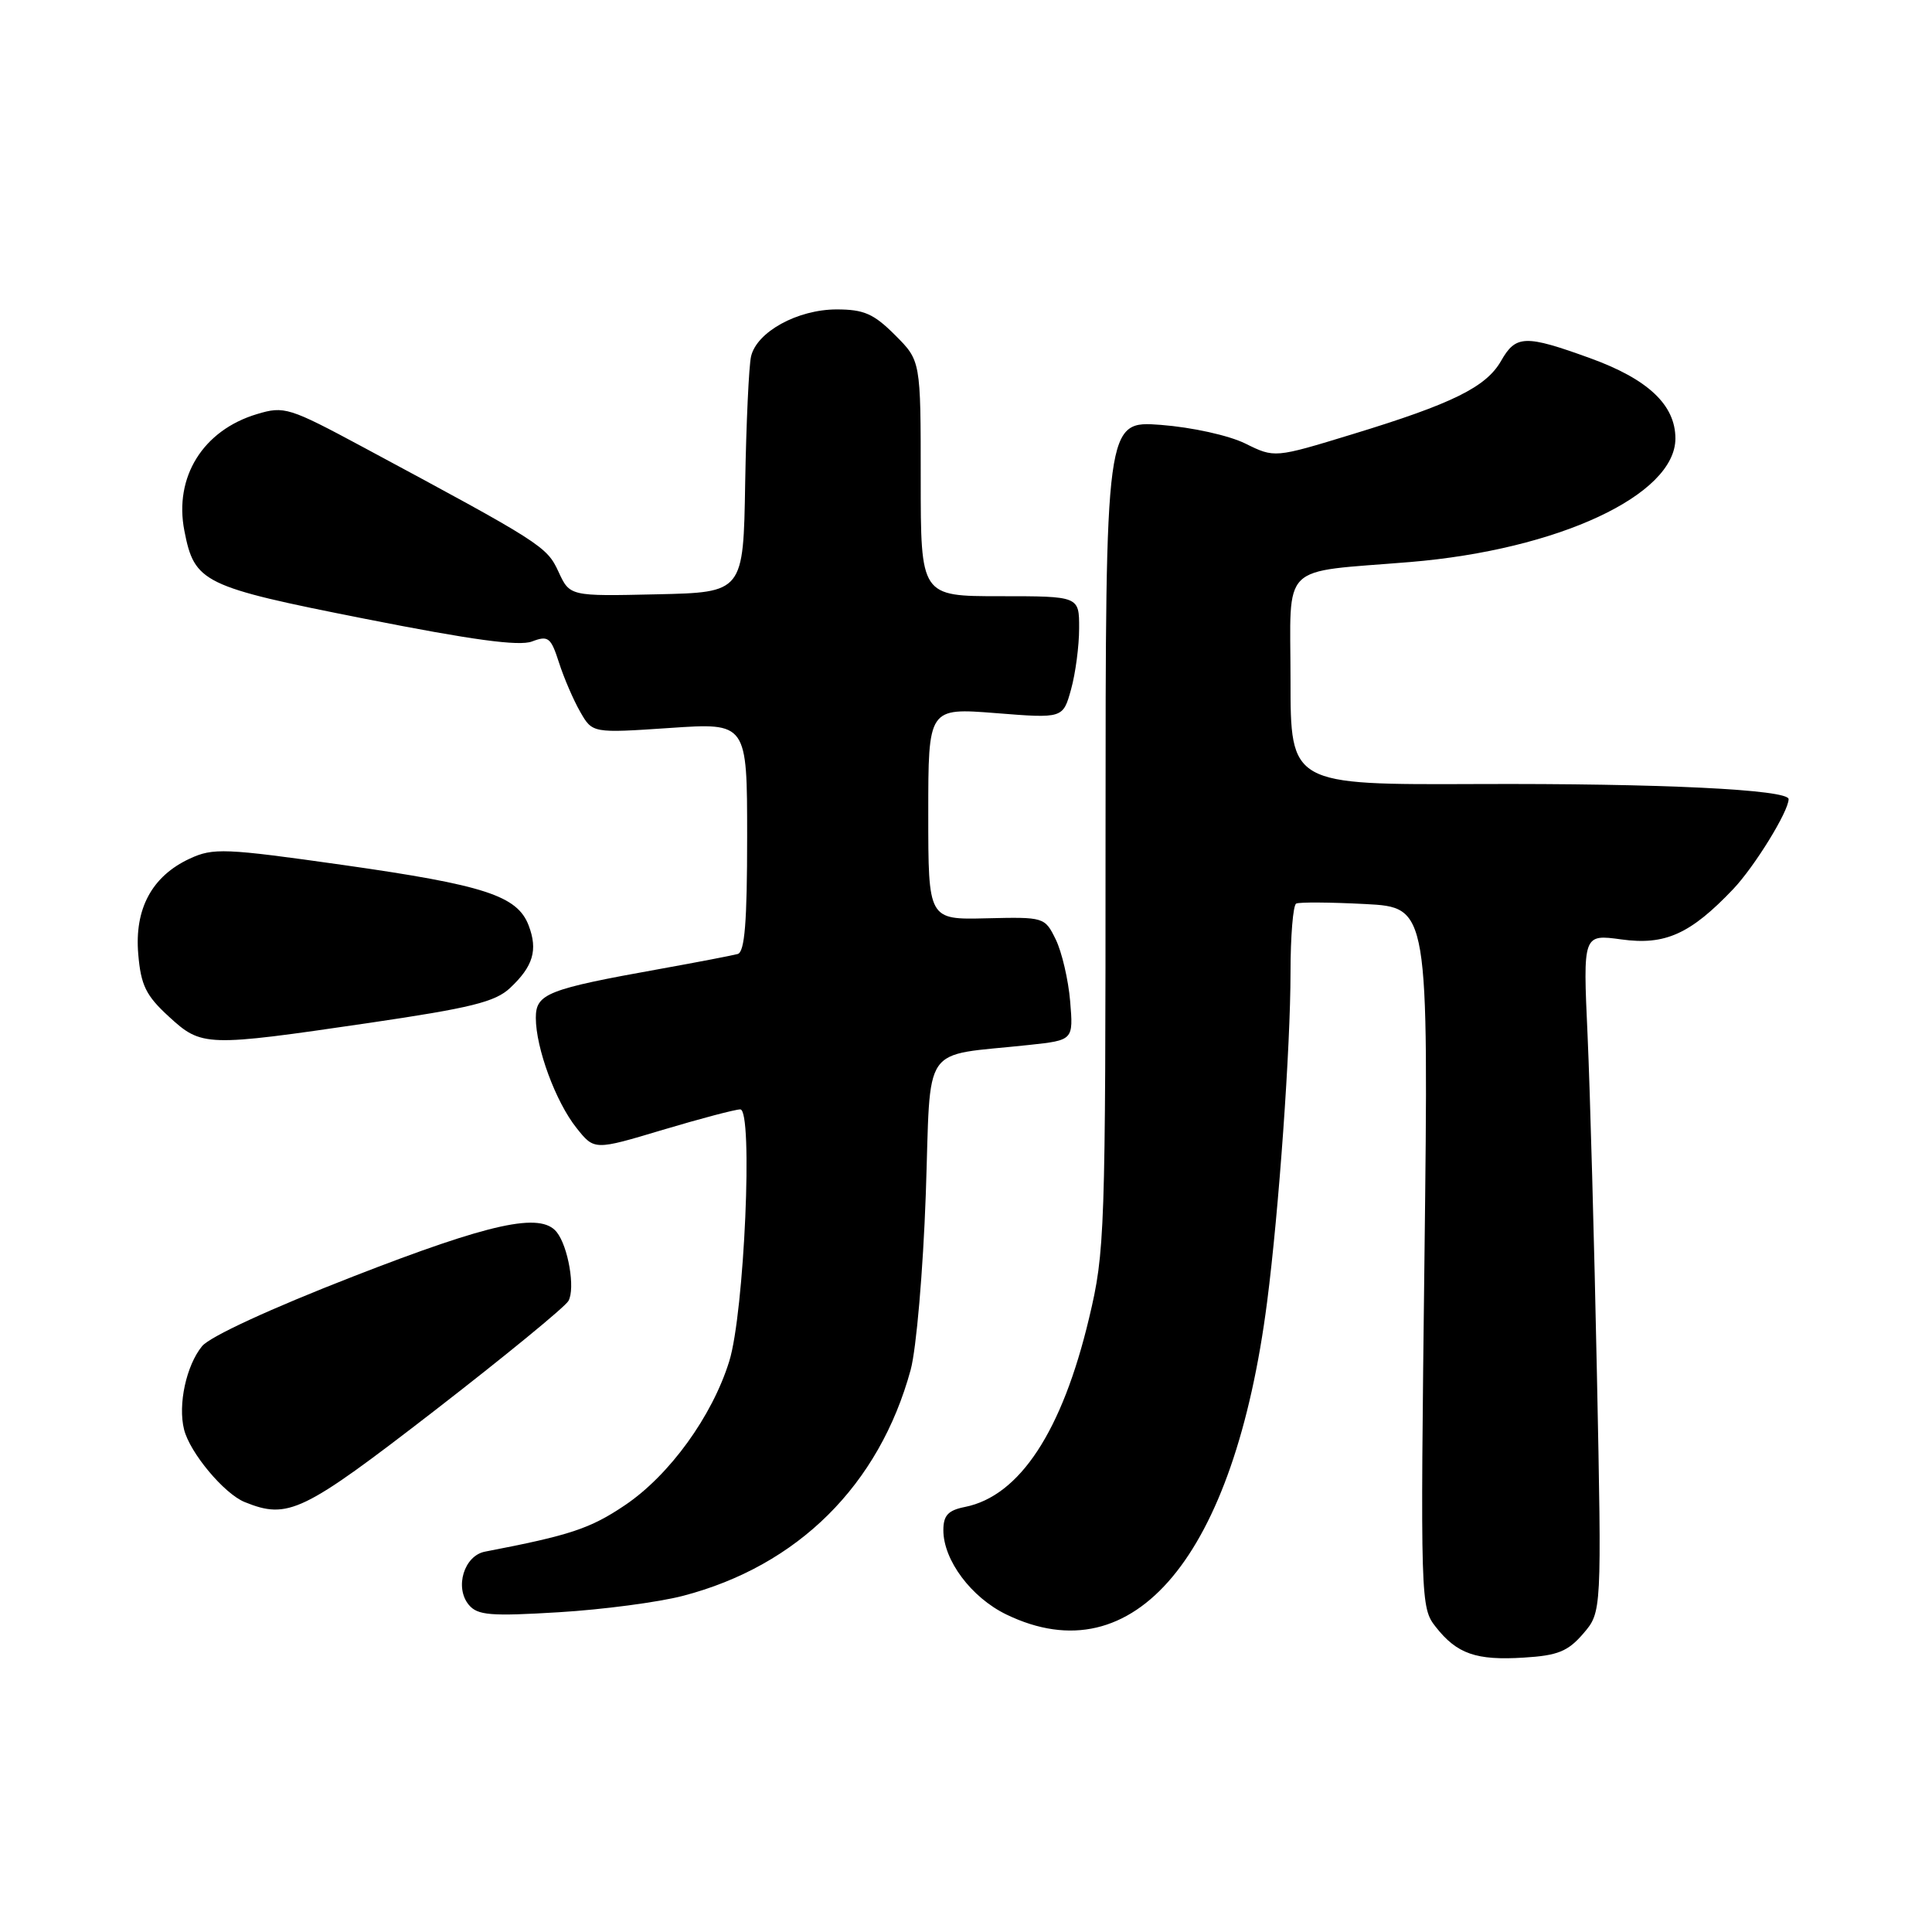 <?xml version="1.0" encoding="UTF-8" standalone="no"?>
<!DOCTYPE svg PUBLIC "-//W3C//DTD SVG 1.1//EN" "http://www.w3.org/Graphics/SVG/1.1/DTD/svg11.dtd" >
<svg xmlns="http://www.w3.org/2000/svg" xmlns:xlink="http://www.w3.org/1999/xlink" version="1.1" viewBox="0 0 256 256">
 <g >
 <path fill="currentColor"
d=" M 209.79 216.46 C 212.24 213.61 212.24 213.61 211.60 182.06 C 211.25 164.70 210.69 144.49 210.36 137.14 C 209.75 123.78 209.75 123.78 214.86 124.48 C 220.64 125.28 224.00 123.76 229.65 117.82 C 232.49 114.83 237.00 107.51 237.00 105.89 C 237.00 104.62 219.92 103.79 195.75 103.89 C 171.00 103.99 171.00 103.99 171.00 90.06 C 171.00 74.31 169.36 75.92 186.87 74.47 C 206.47 72.84 222.00 65.60 222.00 58.10 C 222.00 53.66 218.36 50.23 210.70 47.46 C 202.09 44.34 200.86 44.38 198.90 47.82 C 196.93 51.28 192.47 53.49 179.19 57.54 C 168.89 60.69 168.89 60.69 165.01 58.77 C 162.81 57.69 157.96 56.62 153.82 56.30 C 146.50 55.75 146.50 55.75 146.49 110.62 C 146.49 163.52 146.41 165.83 144.31 174.65 C 140.74 189.66 135.11 198.23 127.86 199.68 C 125.63 200.12 125.00 200.80 125.00 202.76 C 125.00 206.73 128.70 211.68 133.35 213.93 C 150.30 222.13 163.56 206.23 167.90 172.50 C 169.46 160.43 171.00 138.69 171.00 128.86 C 171.00 124.05 171.34 119.94 171.75 119.73 C 172.16 119.52 176.28 119.55 180.90 119.79 C 189.30 120.23 189.30 120.23 188.75 166.60 C 188.20 212.20 188.23 213.02 190.24 215.57 C 193.05 219.15 195.60 220.04 201.92 219.64 C 206.41 219.37 207.76 218.82 209.79 216.46 Z  M 90.49 211.46 C 105.72 207.49 116.50 196.79 120.67 181.50 C 121.42 178.73 122.31 168.39 122.67 158.31 C 123.39 137.79 121.83 140.04 136.37 138.46 C 142.23 137.83 142.23 137.83 141.80 132.66 C 141.56 129.82 140.70 126.15 139.90 124.50 C 138.44 121.52 138.37 121.50 130.71 121.68 C 123.00 121.87 123.00 121.87 123.00 107.83 C 123.00 93.79 123.00 93.79 131.93 94.49 C 140.85 95.20 140.85 95.20 141.92 91.35 C 142.51 89.23 142.99 85.59 142.99 83.25 C 143.00 79.00 143.00 79.00 132.50 79.00 C 122.00 79.00 122.00 79.00 122.00 63.40 C 122.00 47.80 122.00 47.80 118.60 44.40 C 115.77 41.57 114.47 41.00 110.85 41.00 C 105.68 41.01 100.28 43.97 99.52 47.22 C 99.23 48.47 98.88 56.02 98.74 64.00 C 98.50 78.50 98.50 78.50 87.00 78.75 C 75.50 79.01 75.50 79.01 74.00 75.75 C 72.45 72.39 71.73 71.94 48.17 59.28 C 38.30 53.98 37.66 53.78 34.05 54.87 C 26.90 57.01 23.04 63.21 24.43 70.33 C 25.77 77.21 26.85 77.74 48.34 81.99 C 62.53 84.80 68.78 85.65 70.49 85.00 C 72.65 84.18 72.99 84.45 74.07 87.80 C 74.72 89.83 75.99 92.77 76.88 94.32 C 78.50 97.15 78.50 97.15 88.75 96.46 C 99.00 95.76 99.00 95.76 99.00 110.91 C 99.00 122.18 98.68 126.15 97.75 126.41 C 97.06 126.60 92.45 127.49 87.50 128.38 C 72.50 131.07 71.00 131.67 71.00 134.87 C 71.00 138.87 73.64 146.02 76.39 149.46 C 78.75 152.43 78.75 152.43 87.82 149.71 C 92.81 148.22 97.43 147.00 98.09 147.00 C 99.81 147.00 98.63 173.94 96.63 180.37 C 94.37 187.66 88.72 195.46 82.82 199.44 C 78.19 202.56 75.55 203.43 64.27 205.60 C 61.49 206.13 60.21 210.35 62.12 212.65 C 63.28 214.04 64.99 214.18 74.05 213.63 C 79.87 213.28 87.27 212.30 90.49 211.46 Z  M 57.58 186.92 C 66.88 179.72 74.87 173.18 75.32 172.38 C 76.25 170.74 75.29 165.15 73.76 163.25 C 71.63 160.60 65.03 162.04 46.82 169.13 C 35.87 173.39 27.80 177.11 26.77 178.38 C 24.68 180.95 23.56 186.11 24.39 189.42 C 25.16 192.50 29.70 197.93 32.42 199.03 C 38.18 201.36 40.08 200.44 57.58 186.92 Z  M 48.86 135.55 C 62.39 133.56 65.63 132.76 67.59 130.91 C 70.65 128.04 71.29 125.89 70.05 122.63 C 68.55 118.69 64.22 117.28 45.50 114.62 C 29.76 112.39 28.25 112.33 25.13 113.78 C 20.13 116.10 17.80 120.43 18.32 126.44 C 18.67 130.56 19.34 131.92 22.36 134.69 C 26.74 138.71 27.22 138.72 48.86 135.55 Z "/>
</g>
</svg>